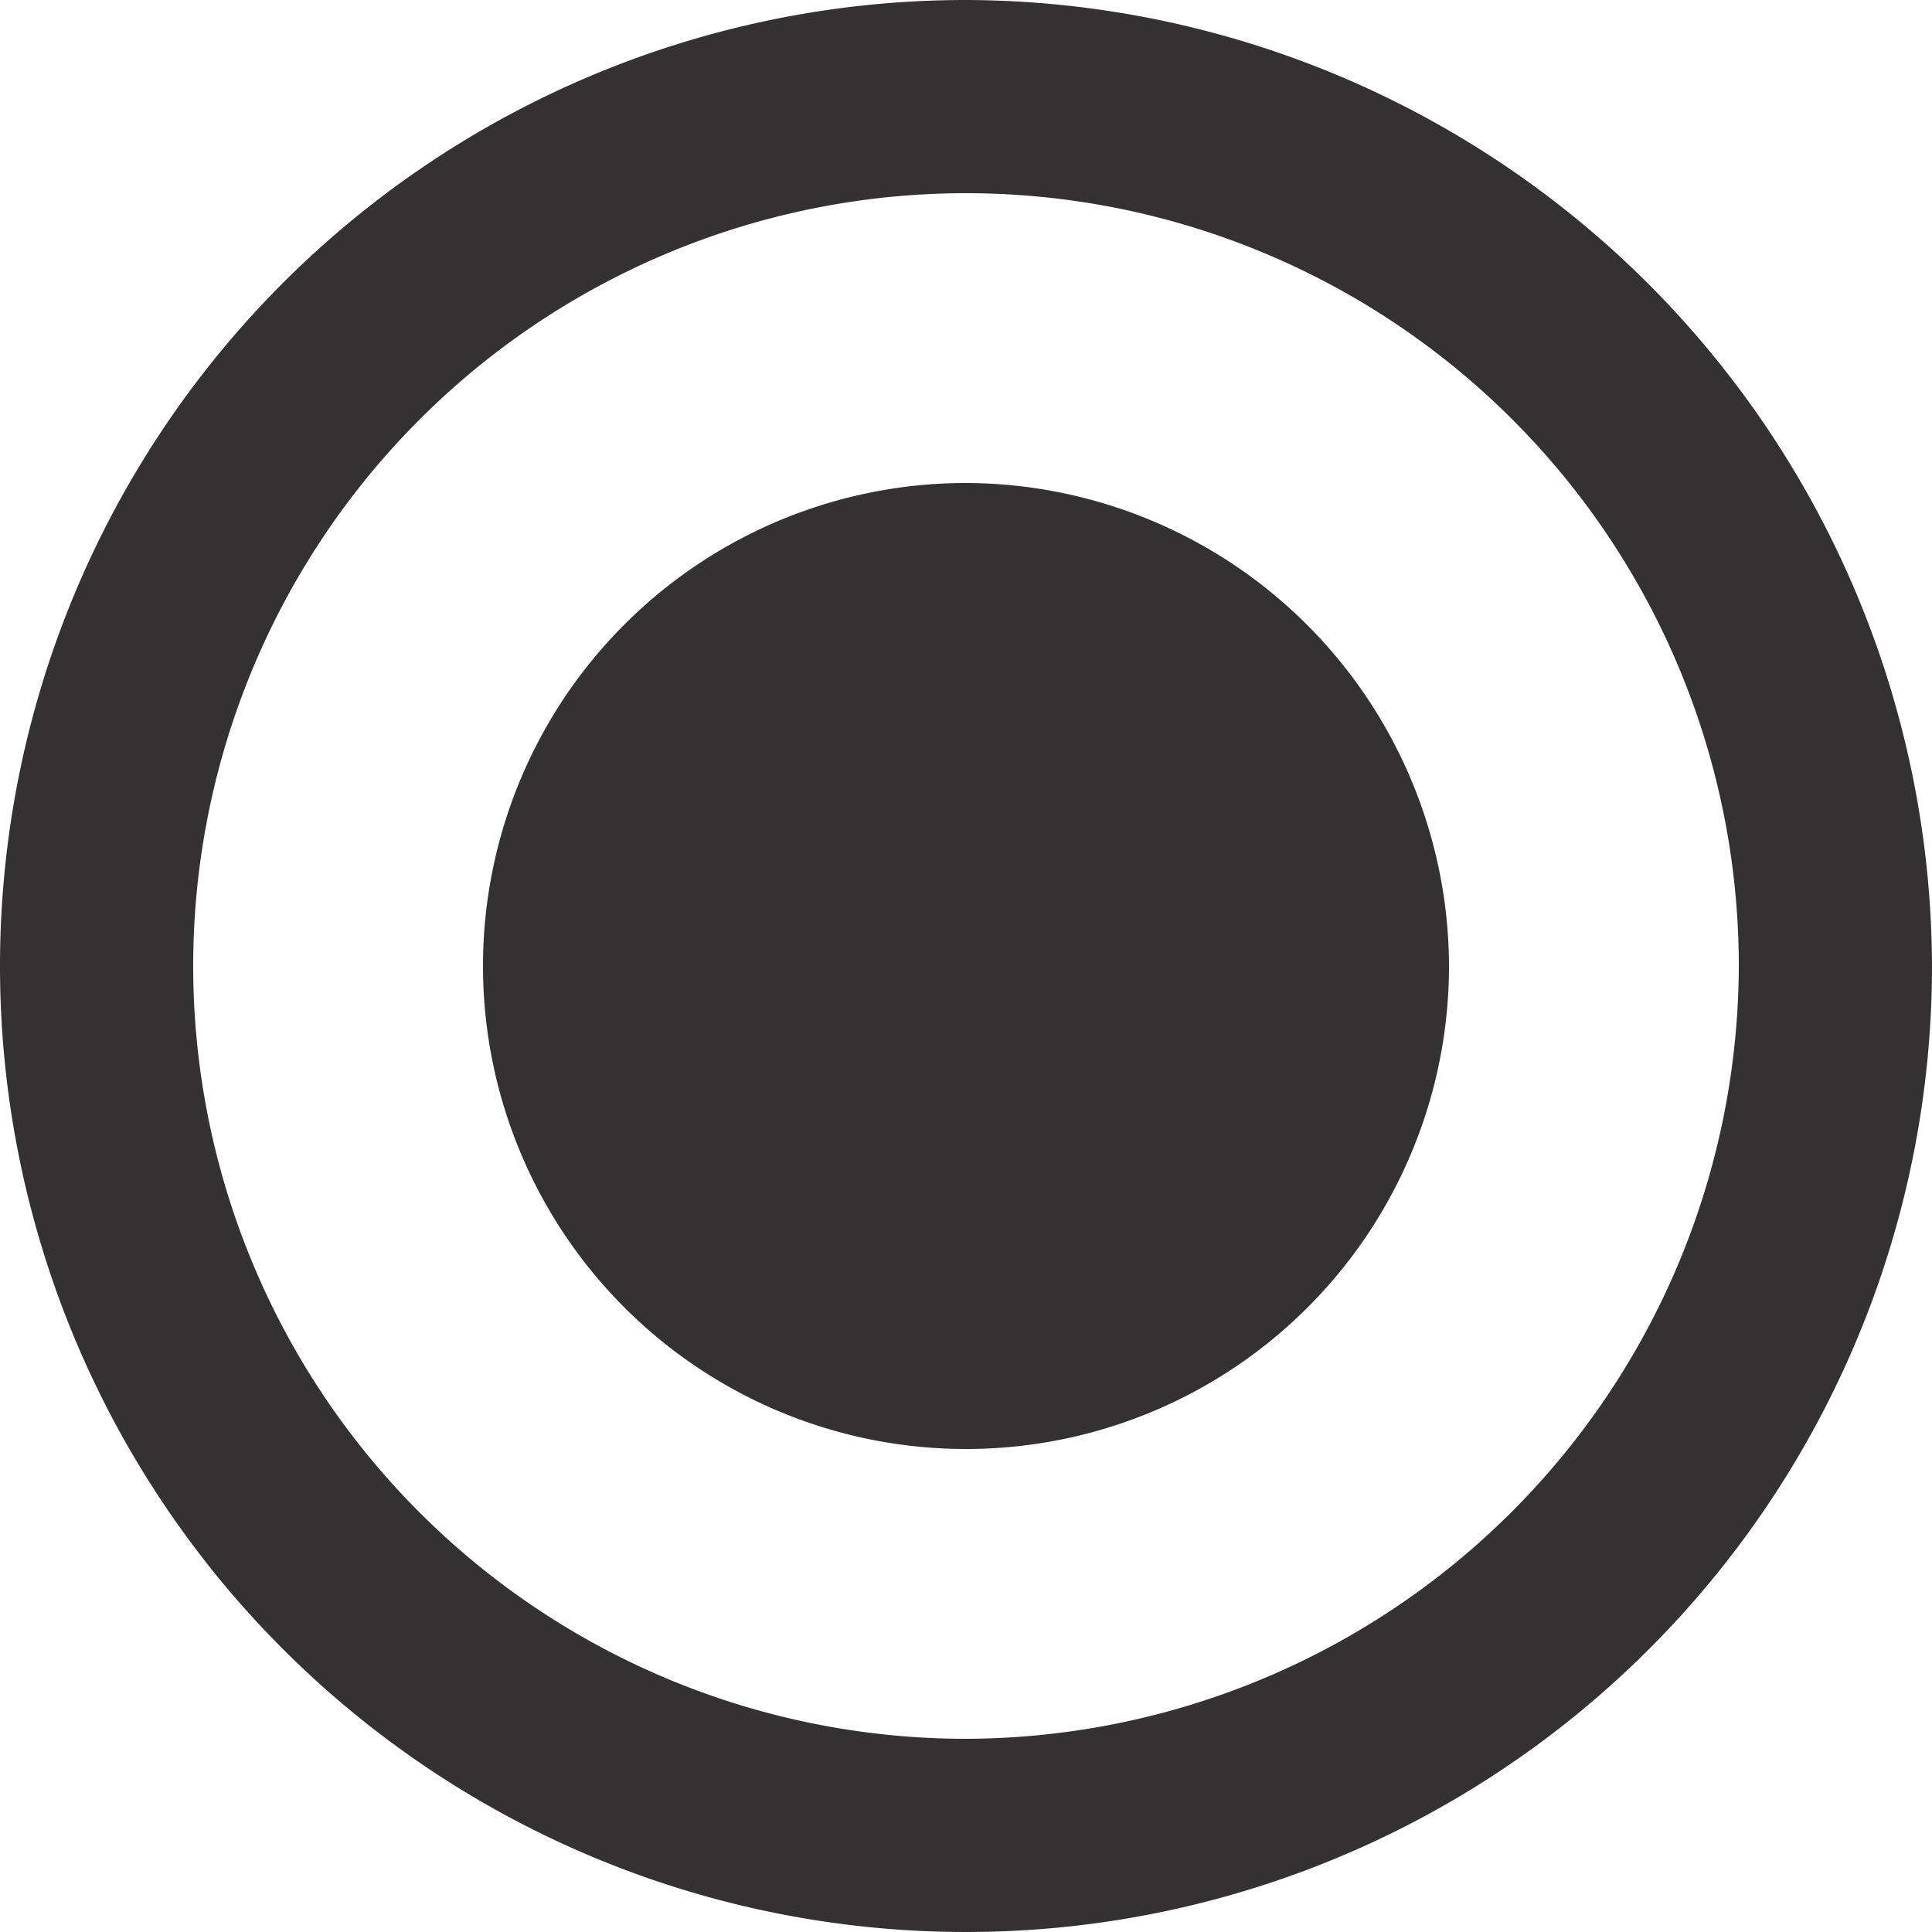 <svg xmlns="http://www.w3.org/2000/svg" width="24" height="24" viewBox="0 0 24 24"><defs><style>.a{fill:#333132;}</style></defs><path class="a" d="M15.375,9.375a6,6,0,1,0,6,6A6.018,6.018,0,0,0,15.375,9.375Zm0-6a12,12,0,1,0,12,12A12.035,12.035,0,0,0,15.375,3.375Zm0,21.6a9.6,9.6,0,1,1,9.6-9.6A9.628,9.628,0,0,1,15.375,24.975Z" transform="translate(-3.375 -3.375)"/></svg>